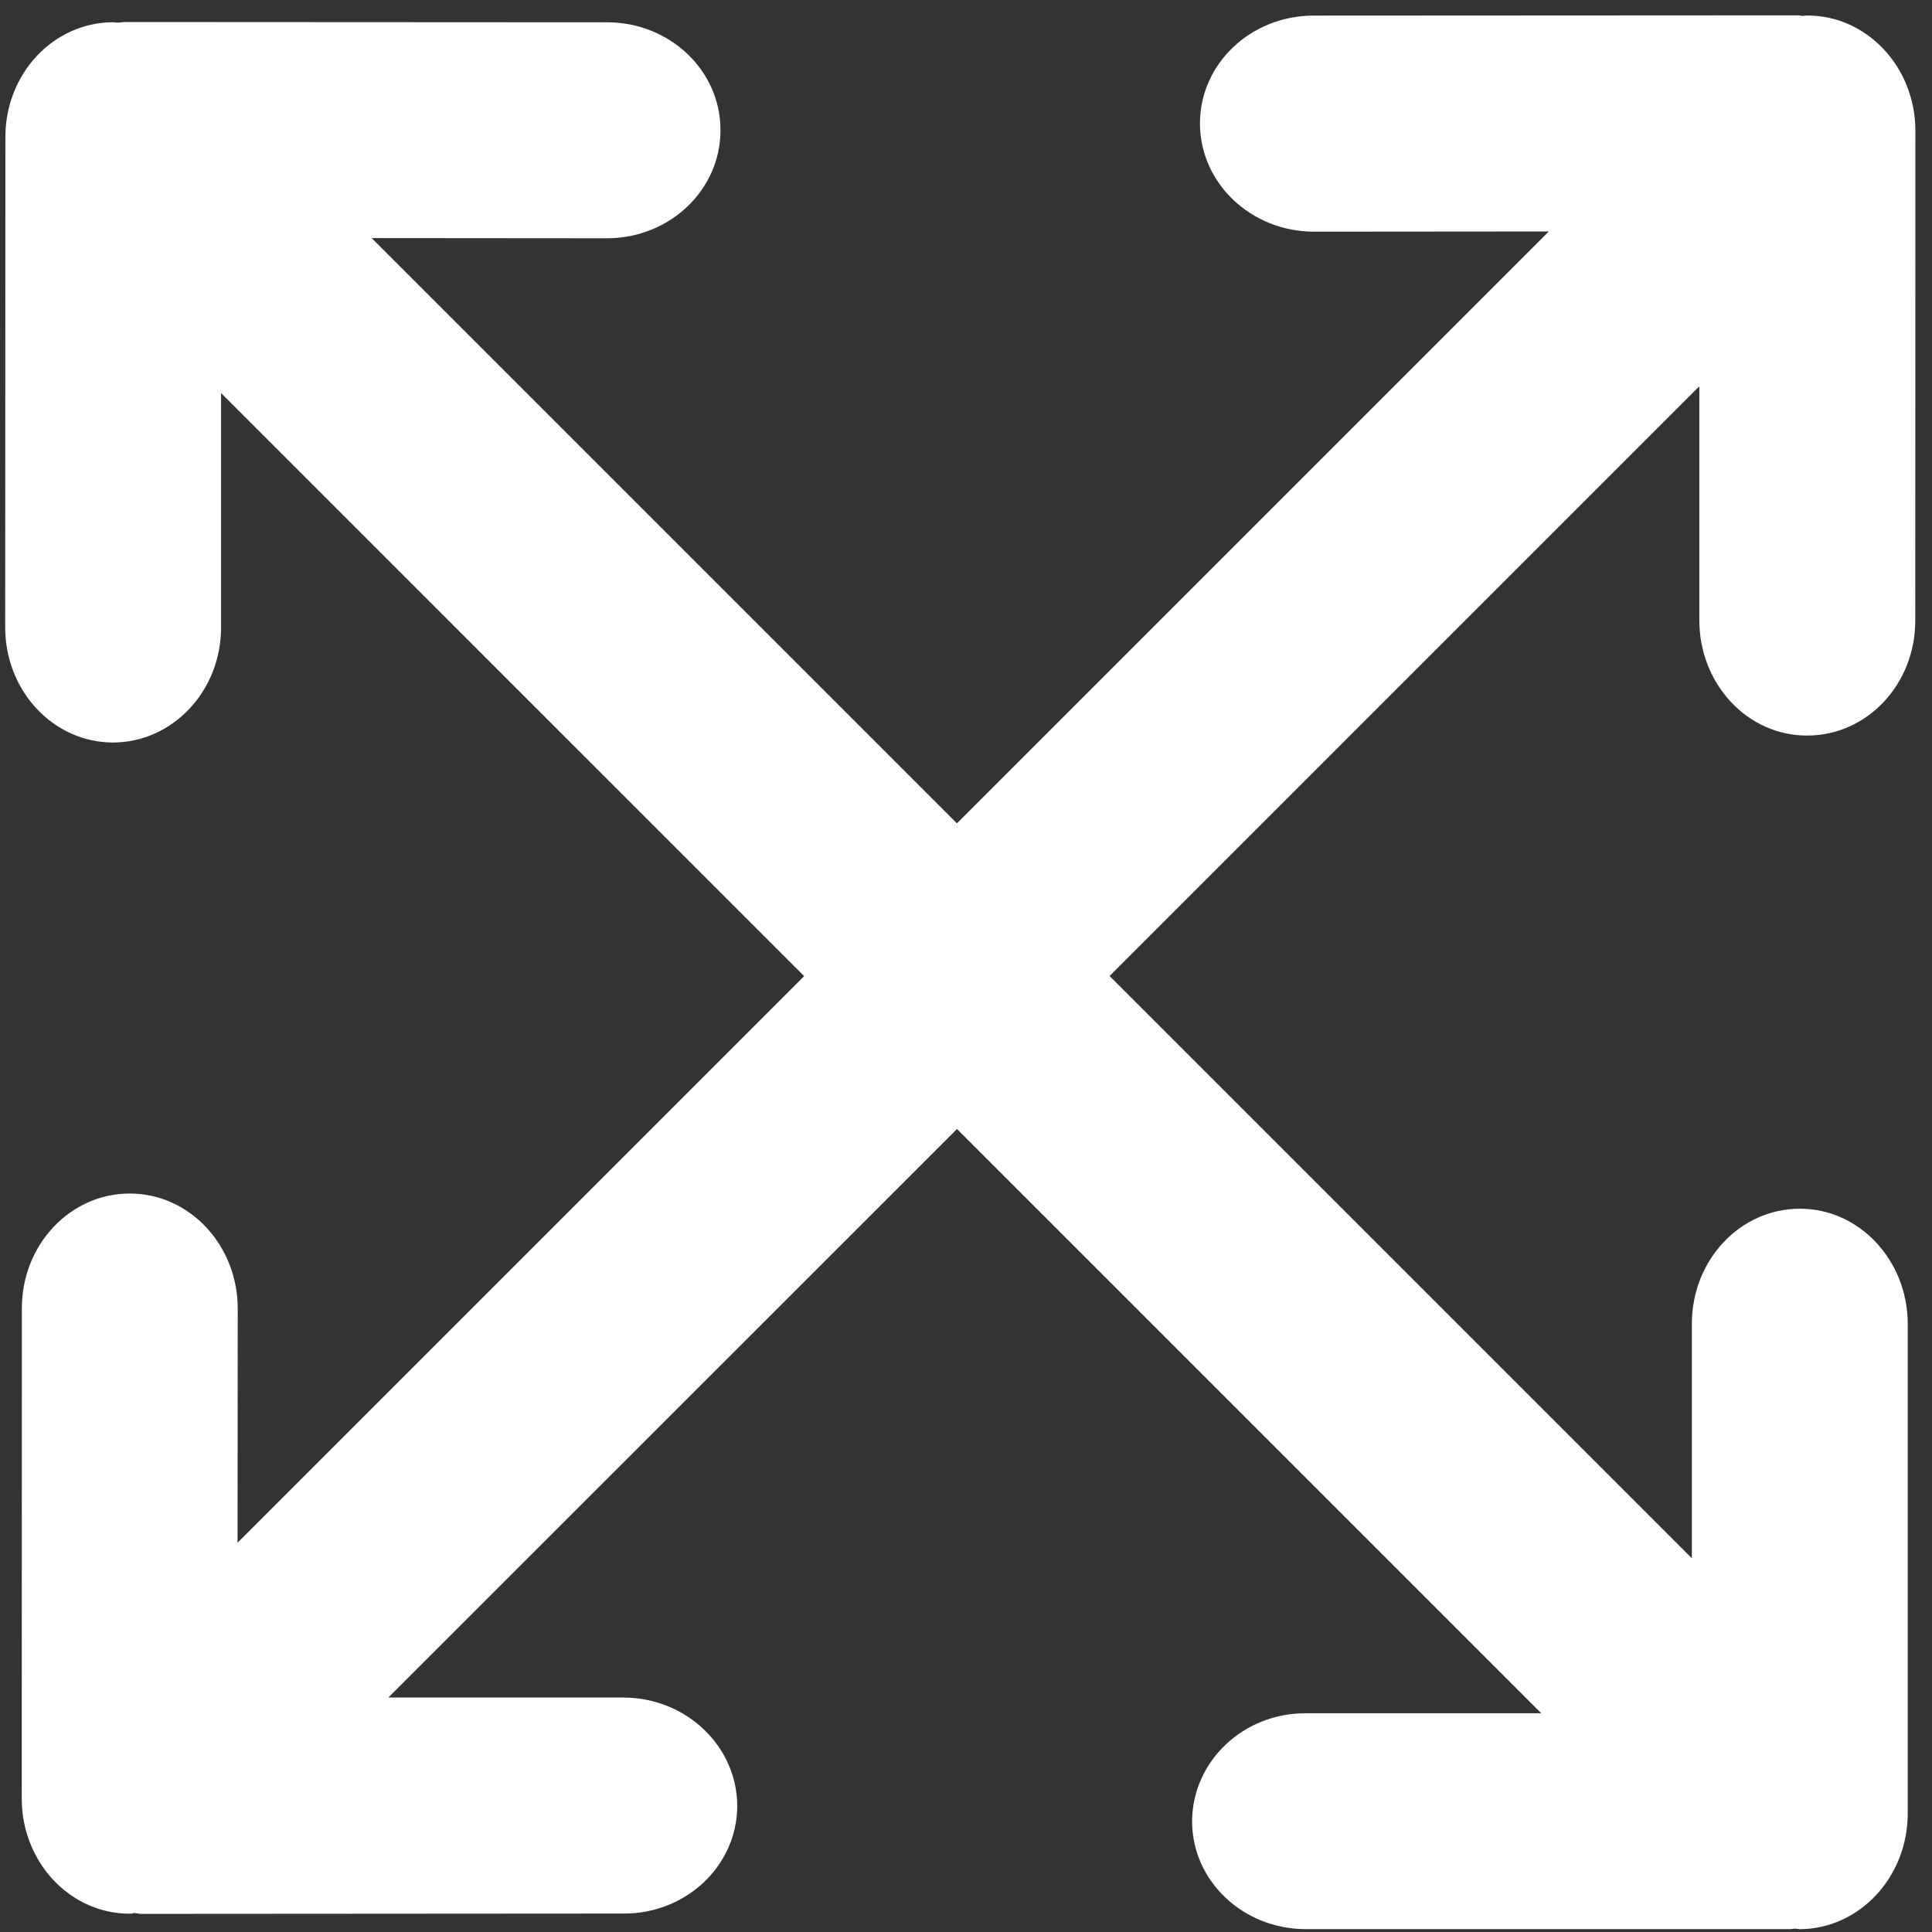 <?xml version="1.0" encoding="UTF-8" standalone="no"?>
<svg
   height="800px"
   width="800px"
   version="1.1"
   id="Capa_1"
   viewBox="0 0 28.577 28.577"
   xml:space="preserve"
   sodipodi:docname="scale_dark0.svg"
   inkscape:version="1.3.2 (091e20e, 2023-11-25, custom)"
   xmlns:inkscape="http://www.inkscape.org/namespaces/inkscape"
   xmlns:sodipodi="http://sodipodi.sourceforge.net/DTD/sodipodi-0.dtd"
   xmlns="http://www.w3.org/2000/svg"
   xmlns:svg="http://www.w3.org/2000/svg"><rect x="0" y="0" width="28.577" height="28.577" fill="#333333" stroke="none"/><defs
   id="defs1" /><sodipodi:namedview
   id="namedview1"
   pagecolor="#505050"
   bordercolor="#eeeeee"
   borderopacity="1"
   inkscape:showpageshadow="0"
   inkscape:pageopacity="0"
   inkscape:pagecheckerboard="0"
   inkscape:deskcolor="#d1d1d1"
   inkscape:zoom="1.01625"
   inkscape:cx="400"
   inkscape:cy="400"
   inkscape:window-width="1920"
   inkscape:window-height="1009"
   inkscape:window-x="-8"
   inkscape:window-y="-8"
   inkscape:window-maximized="1"
   inkscape:current-layer="Capa_1" />
<g
   id="g1"
   transform="matrix(0.952,0.952,-0.952,0.952,14.317,-12.946)">
	<g
   id="c117_arrows">
		<path
   style="fill:#ffffff"
   d="M 28.19,13.588 24.384,9.782 C 23.89,9.29 23.113,9.263 22.651,9.728 c -0.462,0.462 -0.439,1.237 0.057,1.732 l 1.821,1.821 H 15.482 V 4.118 l 1.82,1.82 c 0.495,0.493 1.271,0.521 1.732,0.055 C 19.498,5.529 19.476,4.755 18.979,4.26 L 15.174,0.453 C 14.679,-0.04 13.903,-0.064 13.441,0.399 13.428,0.411 13.42,0.423 13.41,0.437 13.393,0.45 13.374,0.462 13.356,0.481 L 9.606,4.235 C 9.118,4.724 9.097,5.493 9.562,5.957 10.025,6.418 10.795,6.4 11.285,5.913 L 13.11,4.085 v 9.196 H 4.017 l 1.83,-1.827 C 6.335,10.965 6.352,10.194 5.888,9.733 5.426,9.268 4.656,9.289 4.169,9.776 l -3.756,3.752 c -0.017,0.02 -0.028,0.037 -0.043,0.053 -0.012,0.012 -0.026,0.021 -0.037,0.03 -0.465,0.467 -0.44,1.241 0.057,1.734 l 3.804,3.807 c 0.494,0.495 1.271,0.52 1.733,0.056 0.462,-0.464 0.438,-1.24 -0.056,-1.733 l -1.82,-1.82 h 9.059 v 8.803 l -1.817,-1.82 c -0.495,-0.494 -1.271,-0.519 -1.734,-0.054 -0.463,0.463 -0.439,1.237 0.056,1.73 l 3.805,3.807 c 0.495,0.496 1.271,0.52 1.734,0.057 0.013,-0.013 0.021,-0.024 0.029,-0.04 0.018,-0.013 0.036,-0.026 0.056,-0.042 L 18.99,24.34 c 0.489,-0.484 0.51,-1.256 0.045,-1.721 -0.465,-0.46 -1.234,-0.442 -1.722,0.042 l -1.829,1.829 10e-4,-8.835 h 9.078 l -1.83,1.83 c -0.488,0.485 -0.506,1.255 -0.043,1.722 0.462,0.462 1.232,0.443 1.721,-0.046 l 3.754,-3.754 c 0.017,-0.016 0.029,-0.036 0.045,-0.053 0.013,-0.012 0.027,-0.019 0.039,-0.03 0.459,-0.465 0.435,-1.24 -0.059,-1.736 z"
   id="path1" />
	</g>
</g>
</svg>
